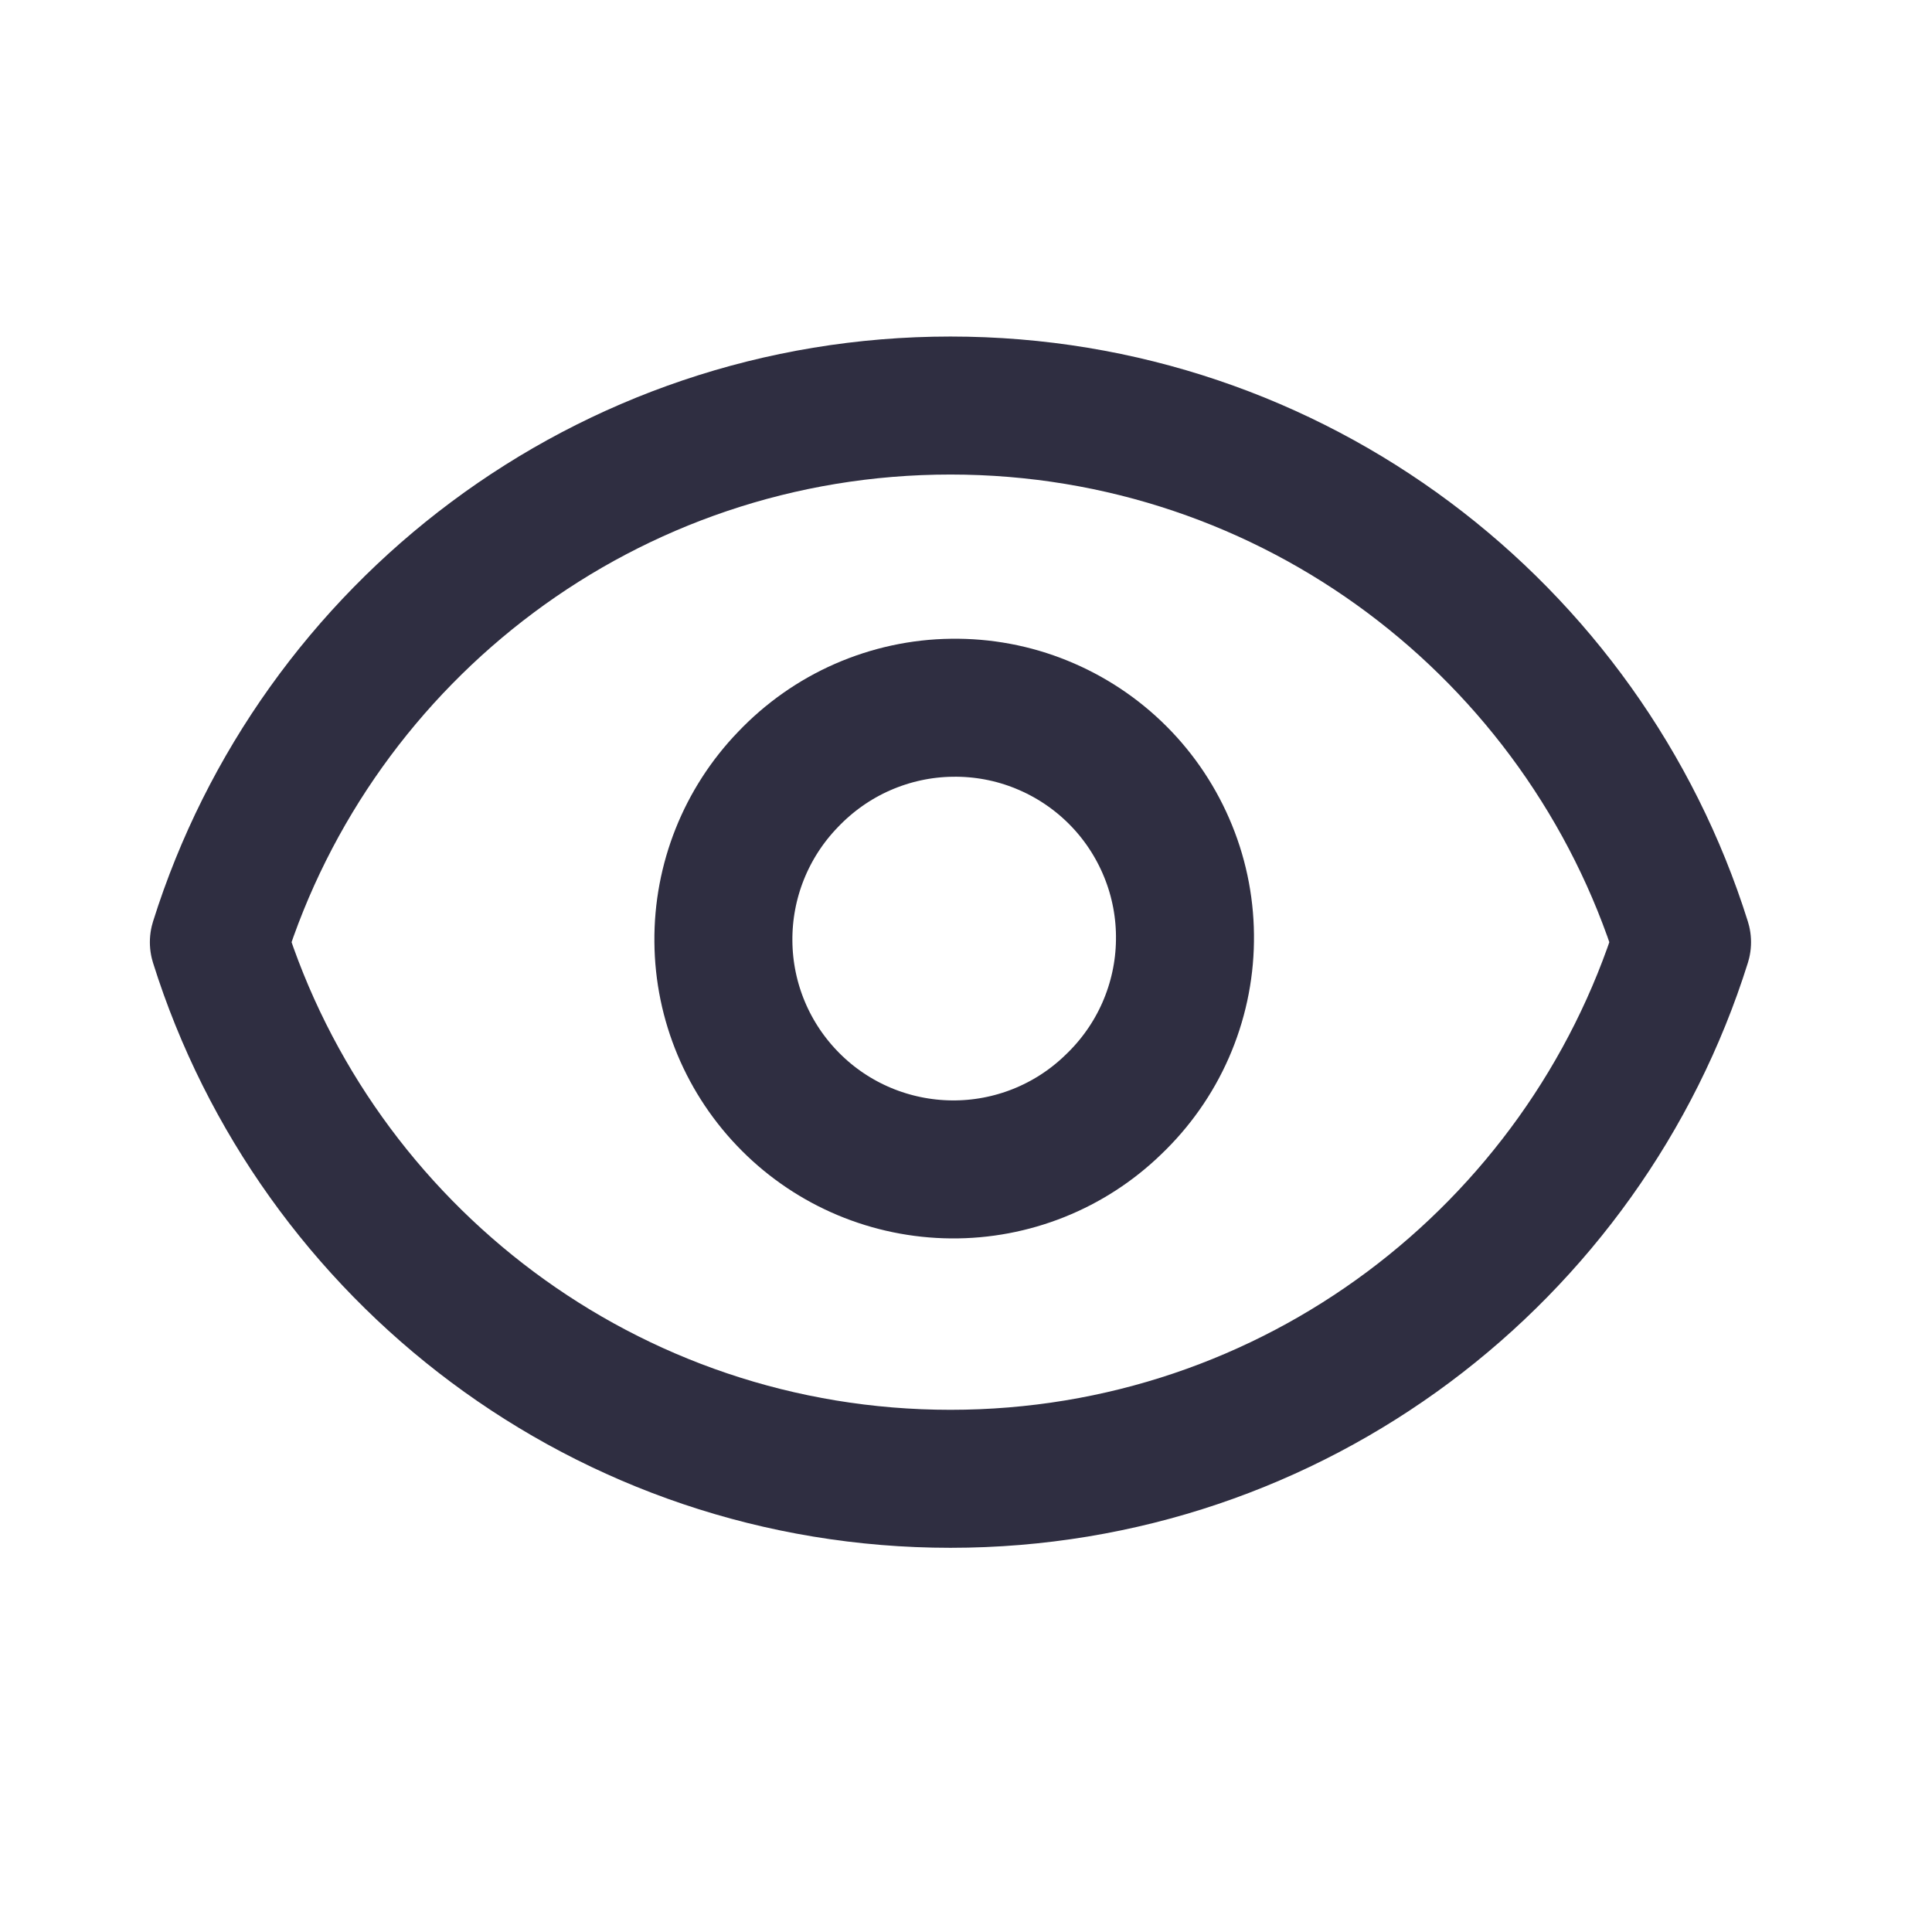 <svg width="21" height="21" viewBox="0 0 21 21" fill="none" xmlns="http://www.w3.org/2000/svg">
<path d="M12.099 12.009C12.341 11.779 12.536 11.503 12.67 11.197C12.804 10.891 12.876 10.561 12.88 10.227C12.885 9.893 12.823 9.561 12.697 9.252C12.571 8.942 12.385 8.661 12.149 8.425C11.912 8.188 11.631 8.002 11.321 7.876C11.012 7.75 10.68 7.688 10.346 7.693C10.012 7.697 9.682 7.769 9.376 7.903C9.07 8.037 8.794 8.232 8.564 8.474C8.109 8.946 7.857 9.577 7.863 10.233C7.868 10.889 8.131 11.515 8.595 11.979C9.058 12.443 9.685 12.705 10.341 12.711C10.996 12.717 11.628 12.465 12.099 12.009L12.099 12.009Z" stroke="#2F2E41" stroke-width="1.5" stroke-linecap="round" stroke-linejoin="round"/>
<path d="M2.379 10.241C3.441 6.86 6.6 4.408 10.331 4.408C14.063 4.408 17.221 6.86 18.283 10.241C17.221 13.622 14.063 16.074 10.331 16.074C6.6 16.074 3.441 13.622 2.379 10.241Z" stroke="#2F2E41" stroke-width="1.5" stroke-linecap="round" stroke-linejoin="round"/>
</svg>
